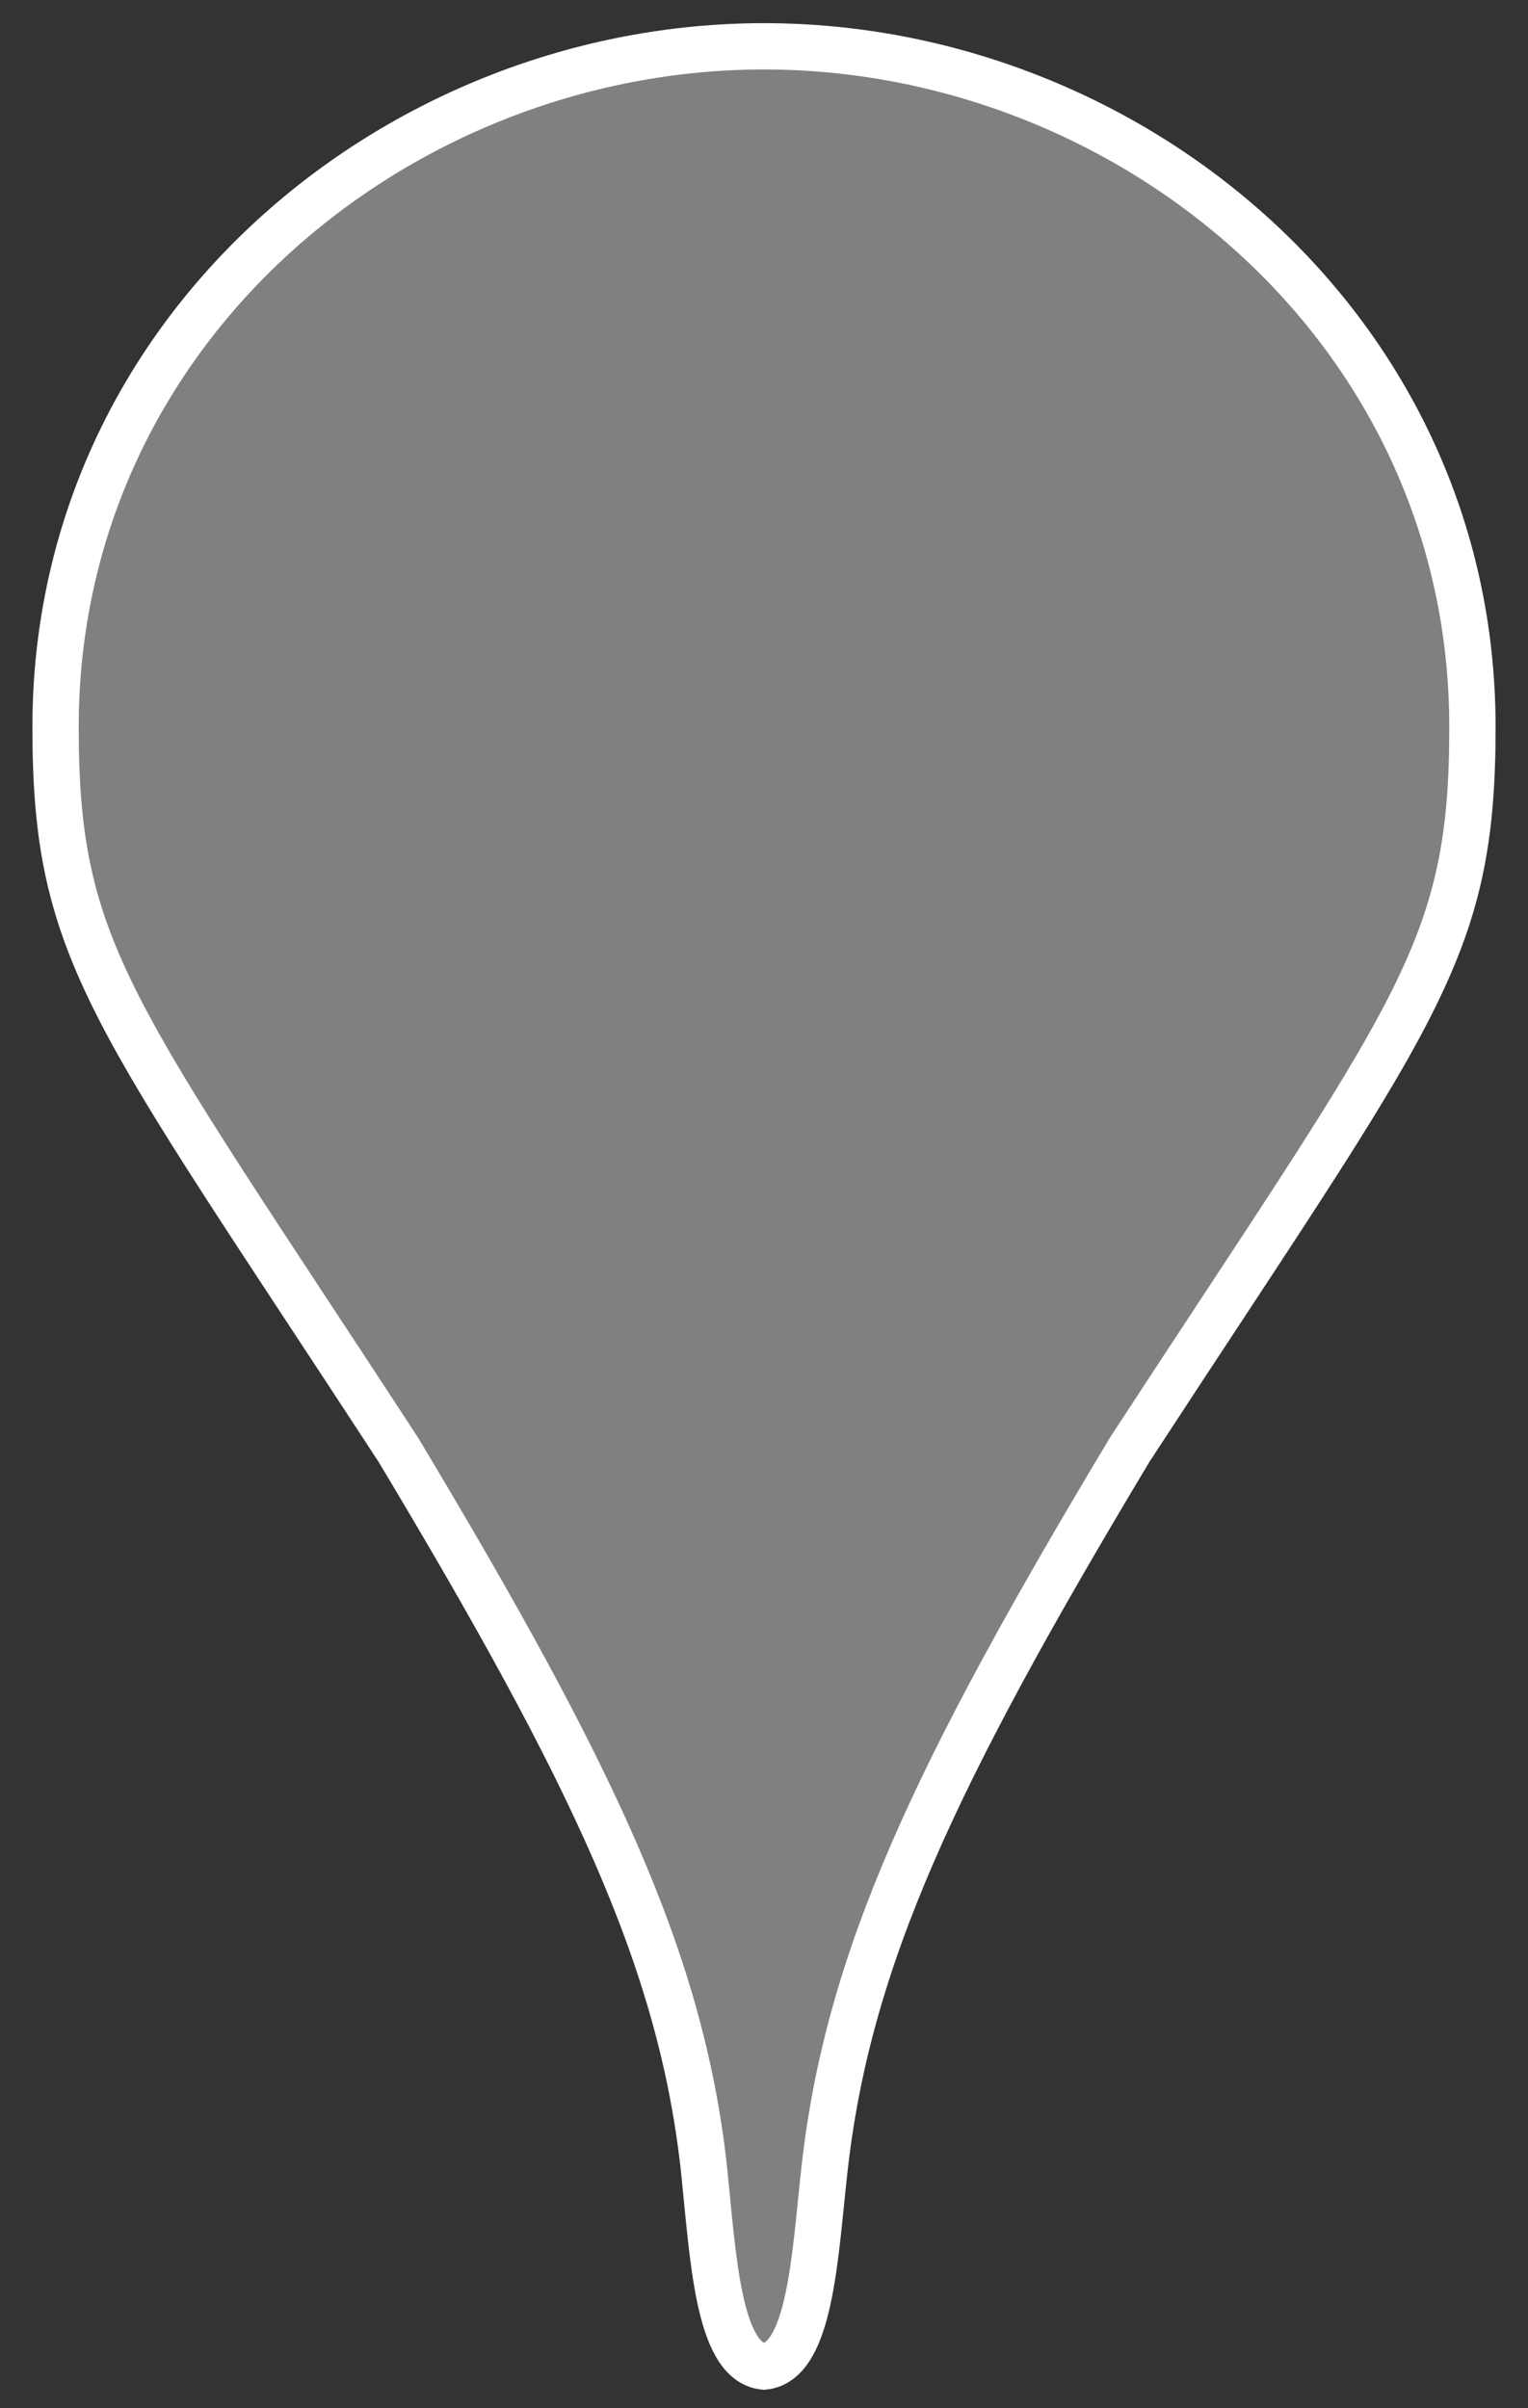<svg version="1.0" xmlns="http://www.w3.org/2000/svg" width="33" height="52">
  <rect width="100%" height="100%" fill="#333333" stroke="none"/>
  <path fill="#808080" stroke="#fff" d="M 16.5 1 C 8.6 1 1.2 7.1 1.2 15.7 C 1.2 20.6 2.4 21.8 8.6 31.3 C 12.8 38.3 14.7 42.3 15.2 46.8 C 15.4 48.7 15.5 51 16.5 51.1 C 17.5 51 17.6 48.7 17.8 46.9 C 18.3 42.3 20.2 38.3 24.4 31.3 C 30.6 21.8 31.8 20.6 31.8 15.7 C 31.8 7.1 24.4 1 16.5 1 Z" />
</svg>